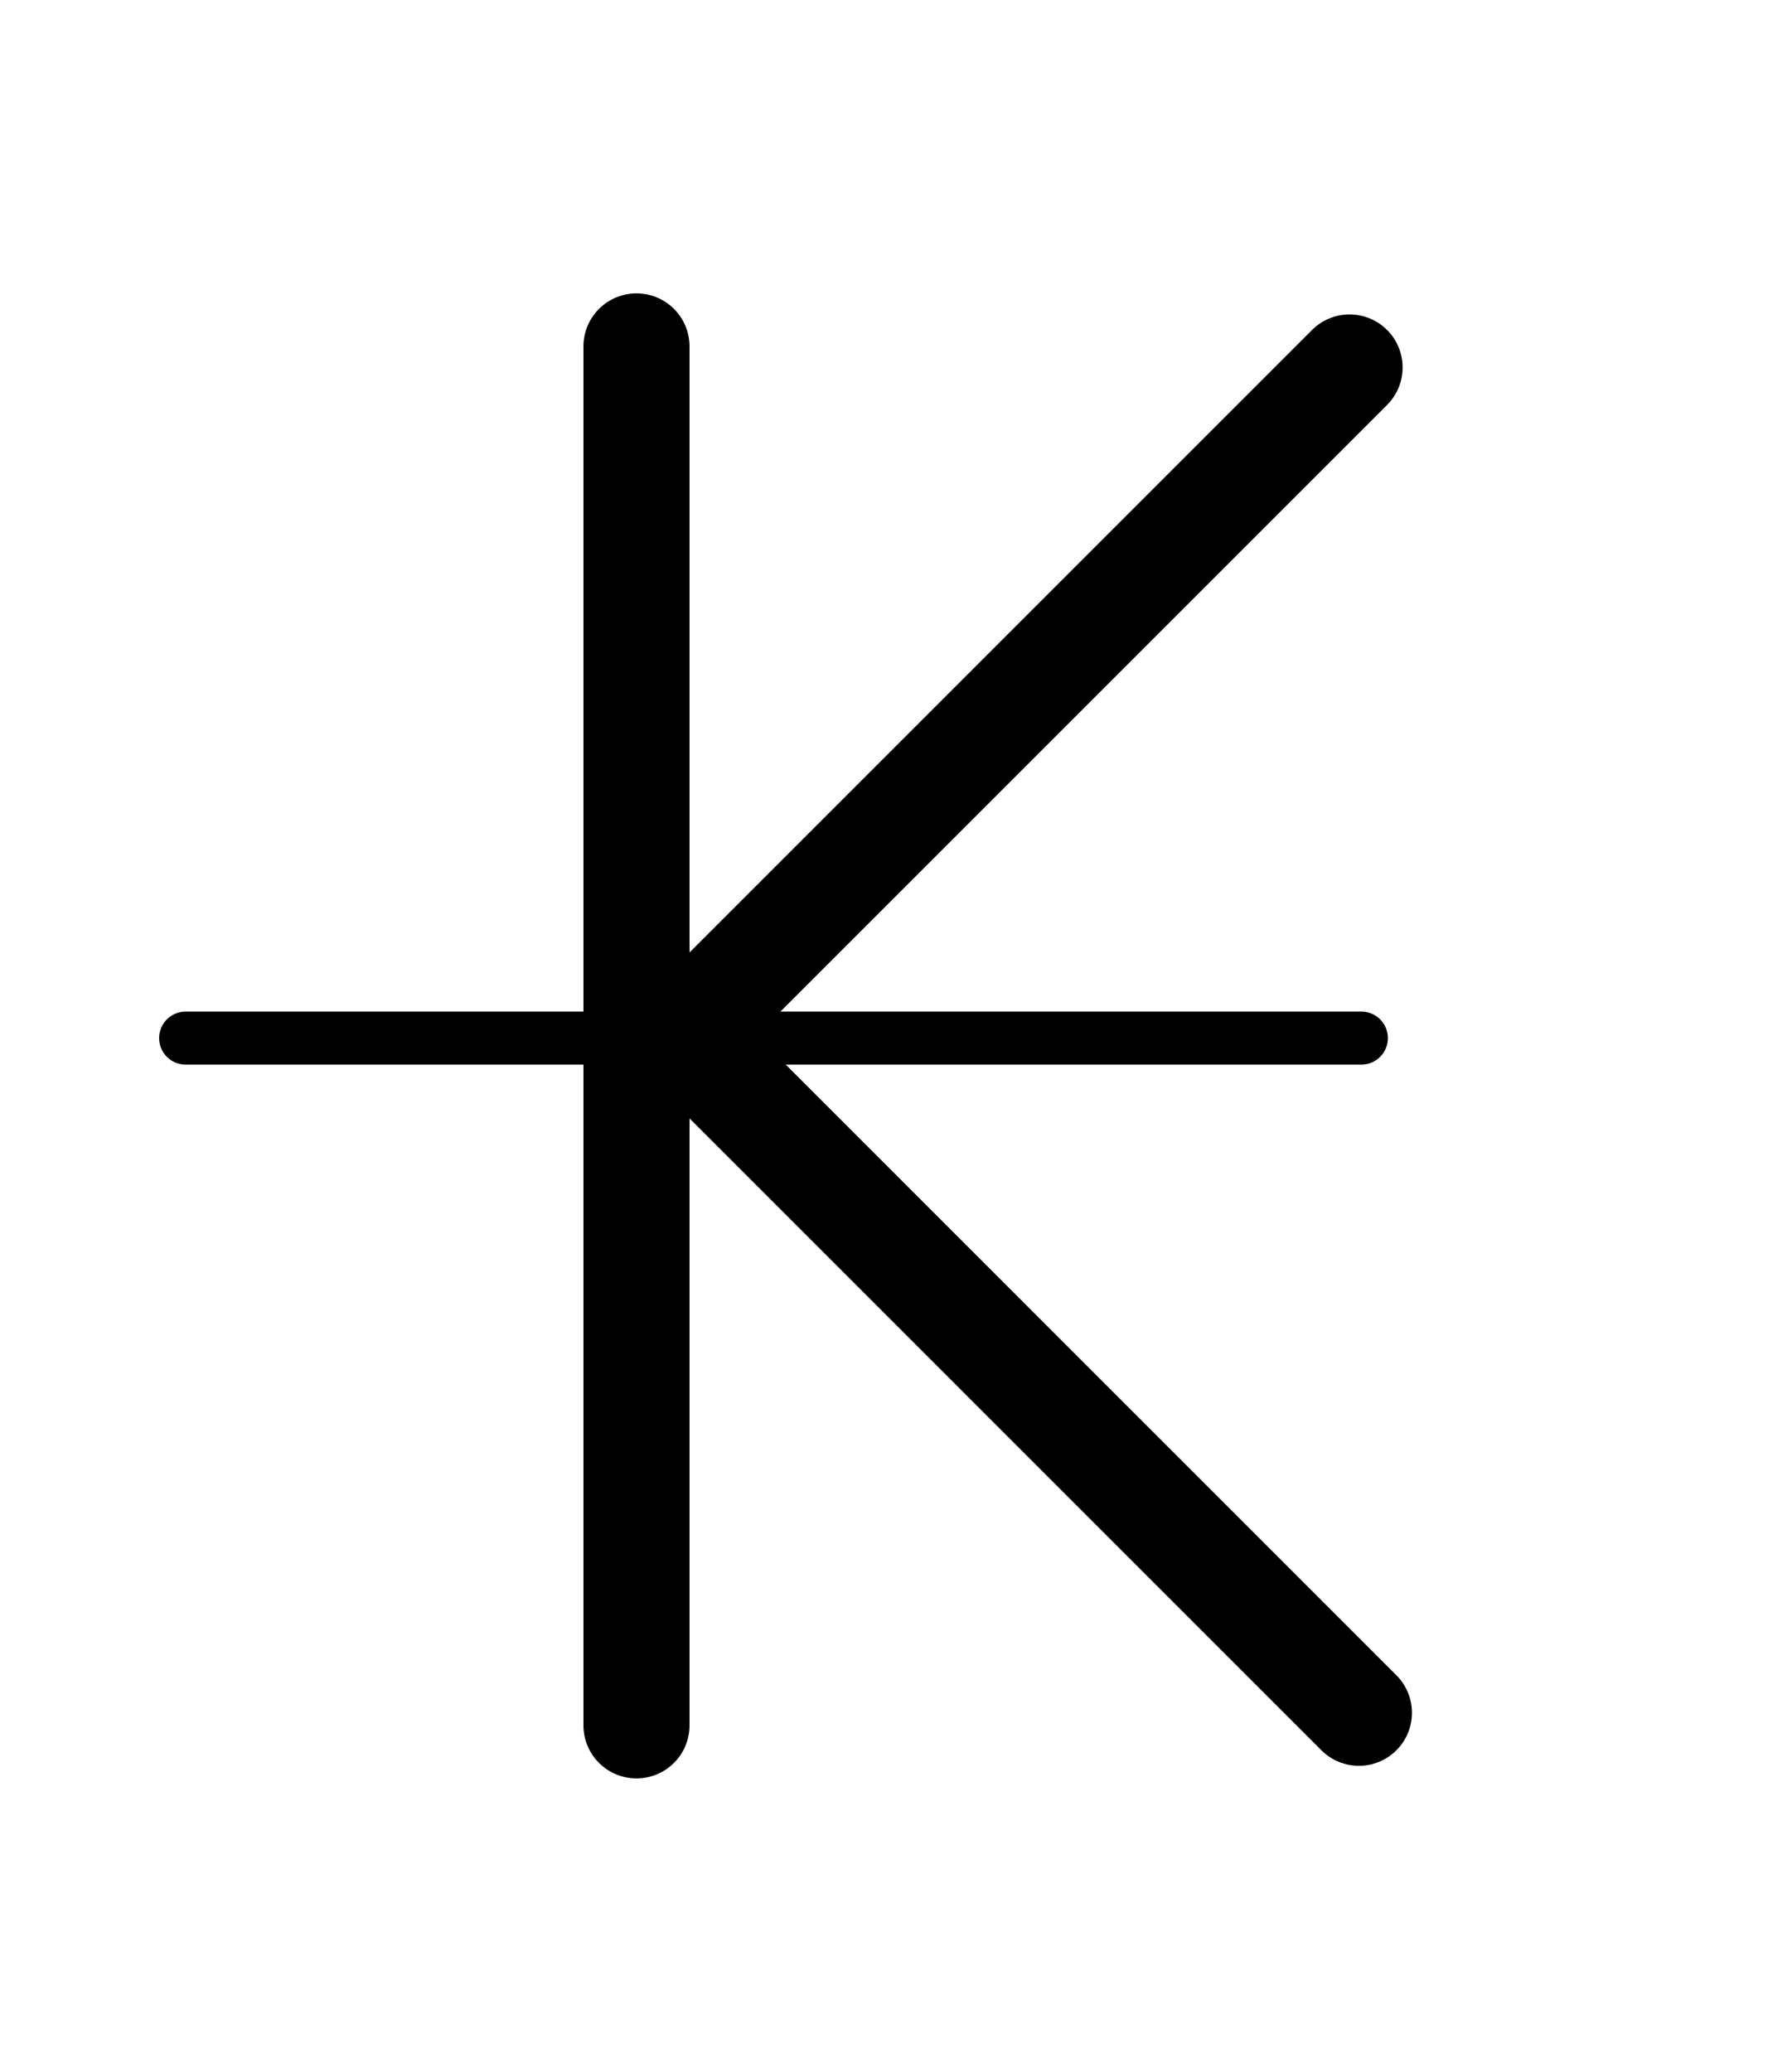 <?xml version="1.0" ?>
<svg xmlns="http://www.w3.org/2000/svg" xmlns:ev="http://www.w3.org/2001/xml-events" xmlns:xlink="http://www.w3.org/1999/xlink" baseProfile="full" enable-background="new 0 0 100 100" height="600px" version="1.1" viewBox="0 0 100 100" width="512px" x="0px" xml:space="preserve" y="0px">
	<defs/>
	<path d="M 76.333,12.191 L 38.55,49.974 L 76.861,88.287" fill="none" points="  76.333,12.191 38.55,49.974 76.861,88.287 " stroke="#000000" stroke-linecap="round" stroke-linejoin="round" stroke-miterlimit="10" stroke-width="6"/>
	<path d="M 10.5,50.125 L 77.0,50.125" fill="none" stroke="#000000" stroke-linecap="round" stroke-linejoin="round" stroke-miterlimit="10" stroke-width="3" x1="10.5" x2="77" y1="50.125" y2="50.125"/>
	<path d="M 36.0,11.0 L 36.0,89.0" fill="none" stroke="#000000" stroke-linecap="round" stroke-linejoin="round" stroke-miterlimit="10" stroke-width="6" x1="36" x2="36" y1="11" y2="89"/>
</svg>

